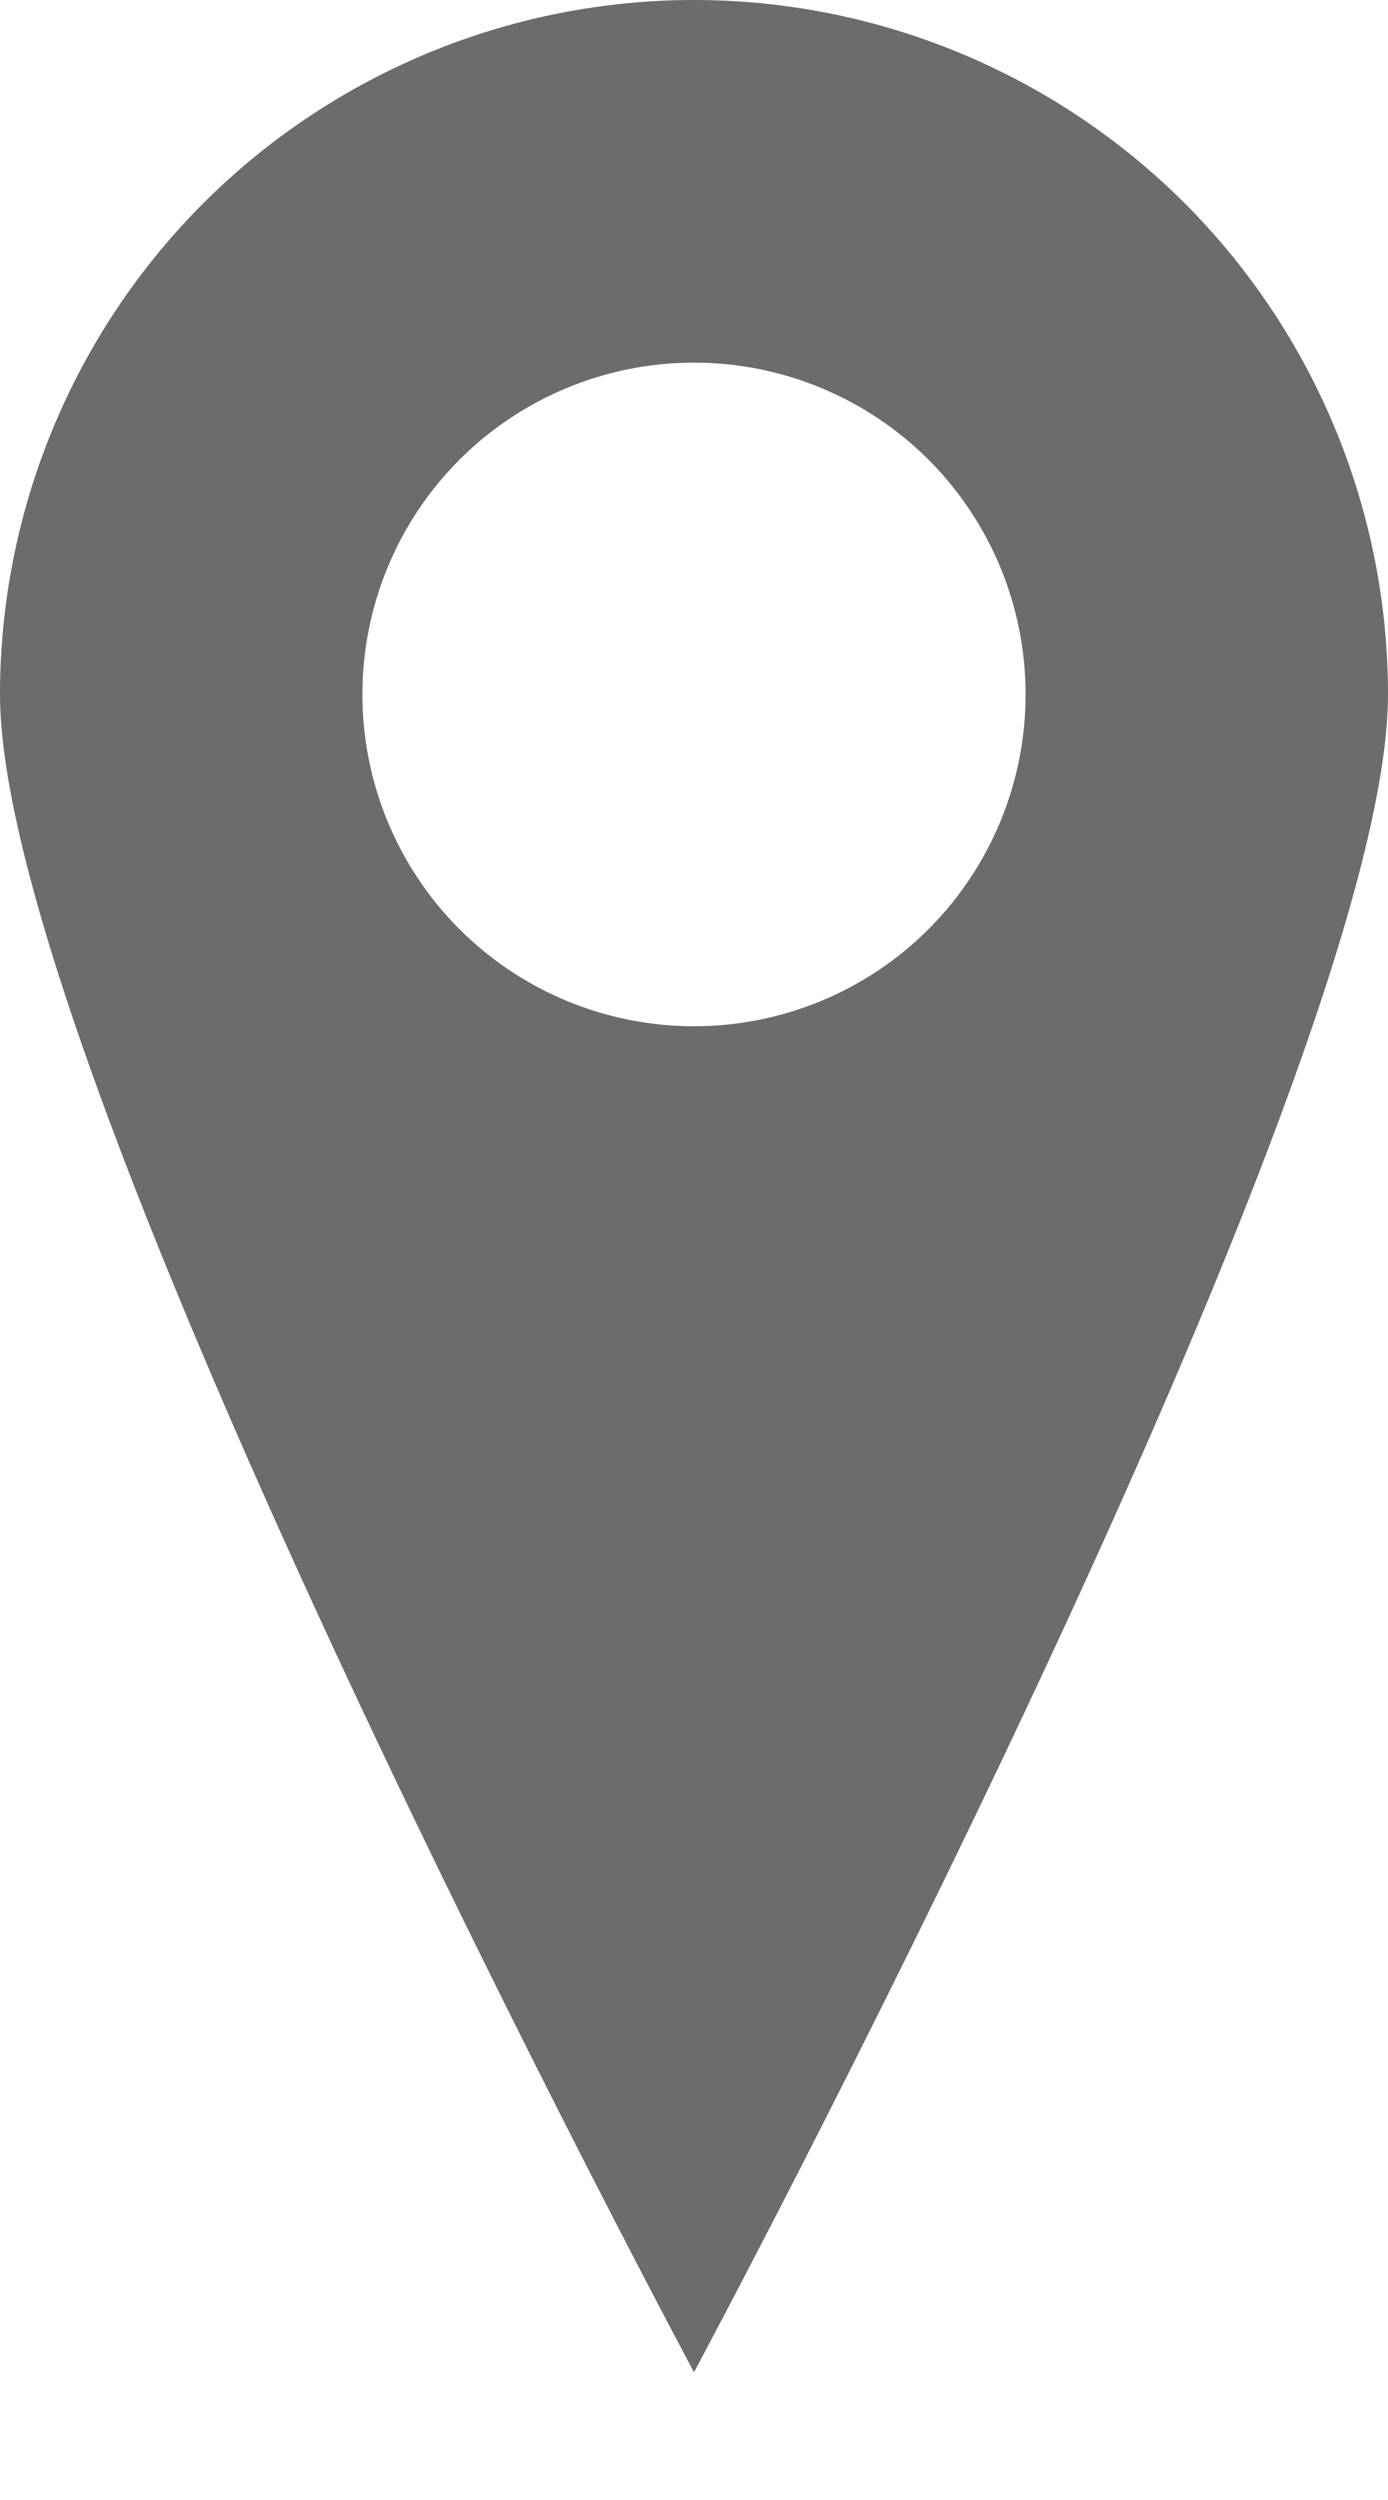 <svg width="10" height="18" viewBox="0 0 10 18" fill="none" xmlns="http://www.w3.org/2000/svg">
<path d="M5 0C3.674 0 2.402 0.527 1.464 1.464C0.527 2.402 0 3.674 0 5C0 7.762 5 17.08 5 17.08C5 17.08 10 7.763 10 5C10 3.674 9.473 2.402 8.536 1.464C7.598 0.527 6.326 0 5 0V0ZM5 7.389C4.366 7.389 3.759 7.138 3.31 6.69C2.862 6.241 2.611 5.634 2.611 5C2.611 4.366 2.862 3.759 3.31 3.31C3.759 2.862 4.366 2.611 5 2.611C5.634 2.611 6.241 2.862 6.69 3.31C7.138 3.759 7.389 4.366 7.389 5C7.389 5.634 7.138 6.241 6.69 6.69C6.241 7.138 5.634 7.389 5 7.389V7.389Z" fill="#6C6C6C"/>
</svg>
